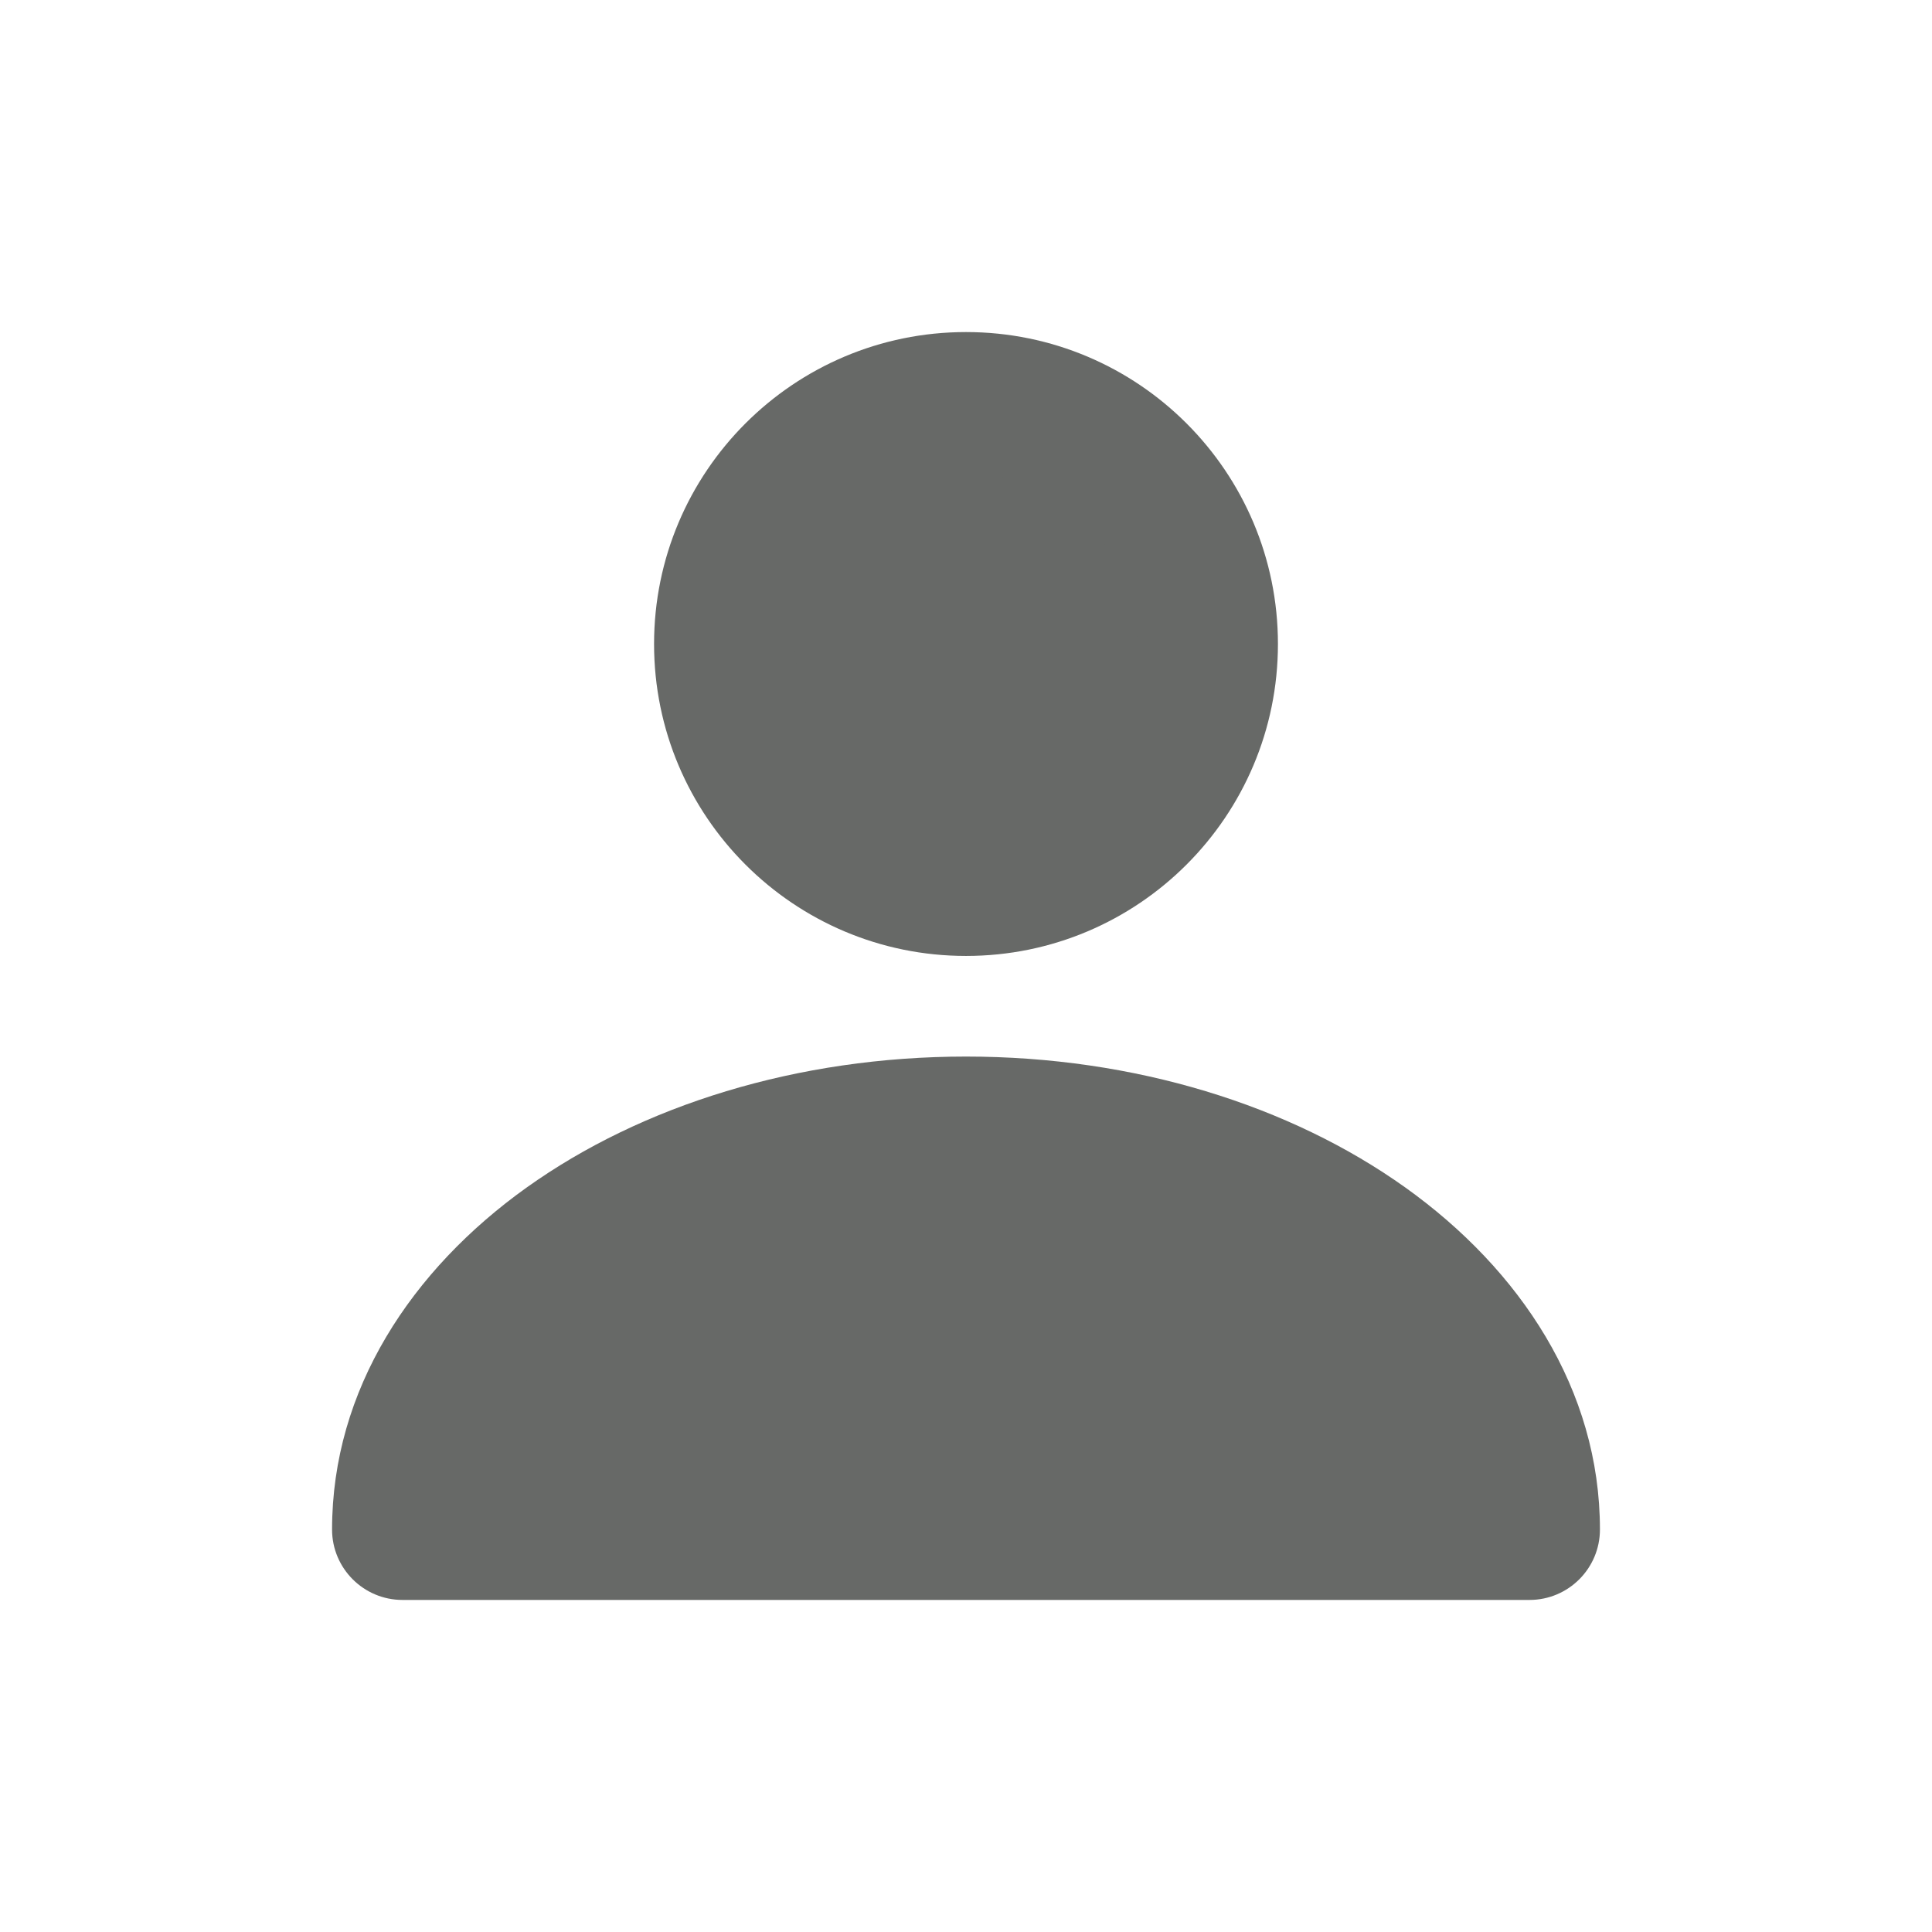 <svg width="24" height="24" viewBox="0 0 24 24" fill="none" xmlns="http://www.w3.org/2000/svg">
<path fill-rule="evenodd" clip-rule="evenodd" d="M12 11C10.343 11 9 9.657 9 8C9 6.343 10.343 5 12 5C13.657 5 15 6.343 15 8C15 9.657 13.657 11 12 11ZM19 19C19 16.239 15.866 14 12 14C8.134 14 5 16.239 5 19H19Z" fill="#676967"/>
<path d="M19 19V19.875C19.483 19.875 19.875 19.483 19.875 19H19ZM5 19H4.125C4.125 19.483 4.517 19.875 5 19.875V19ZM8.125 8C8.125 10.14 9.86 11.875 12 11.875V10.125C10.826 10.125 9.875 9.174 9.875 8H8.125ZM12 4.125C9.86 4.125 8.125 5.86 8.125 8H9.875C9.875 6.826 10.826 5.875 12 5.875V4.125ZM15.875 8C15.875 5.86 14.14 4.125 12 4.125V5.875C13.174 5.875 14.125 6.826 14.125 8H15.875ZM12 11.875C14.14 11.875 15.875 10.14 15.875 8H14.125C14.125 9.174 13.174 10.125 12 10.125V11.875ZM12 14.875C13.772 14.875 15.339 15.389 16.441 16.177C17.545 16.965 18.125 17.975 18.125 19H19.875C19.875 17.263 18.888 15.774 17.458 14.752C16.027 13.73 14.094 13.125 12 13.125V14.875ZM5.875 19C5.875 17.975 6.455 16.965 7.559 16.177C8.661 15.389 10.228 14.875 12 14.875V13.125C9.906 13.125 7.973 13.73 6.542 14.752C5.112 15.774 4.125 17.263 4.125 19H5.875ZM19 18.125H5V19.875H19V18.125Z" fill="#676967"/>
</svg>
